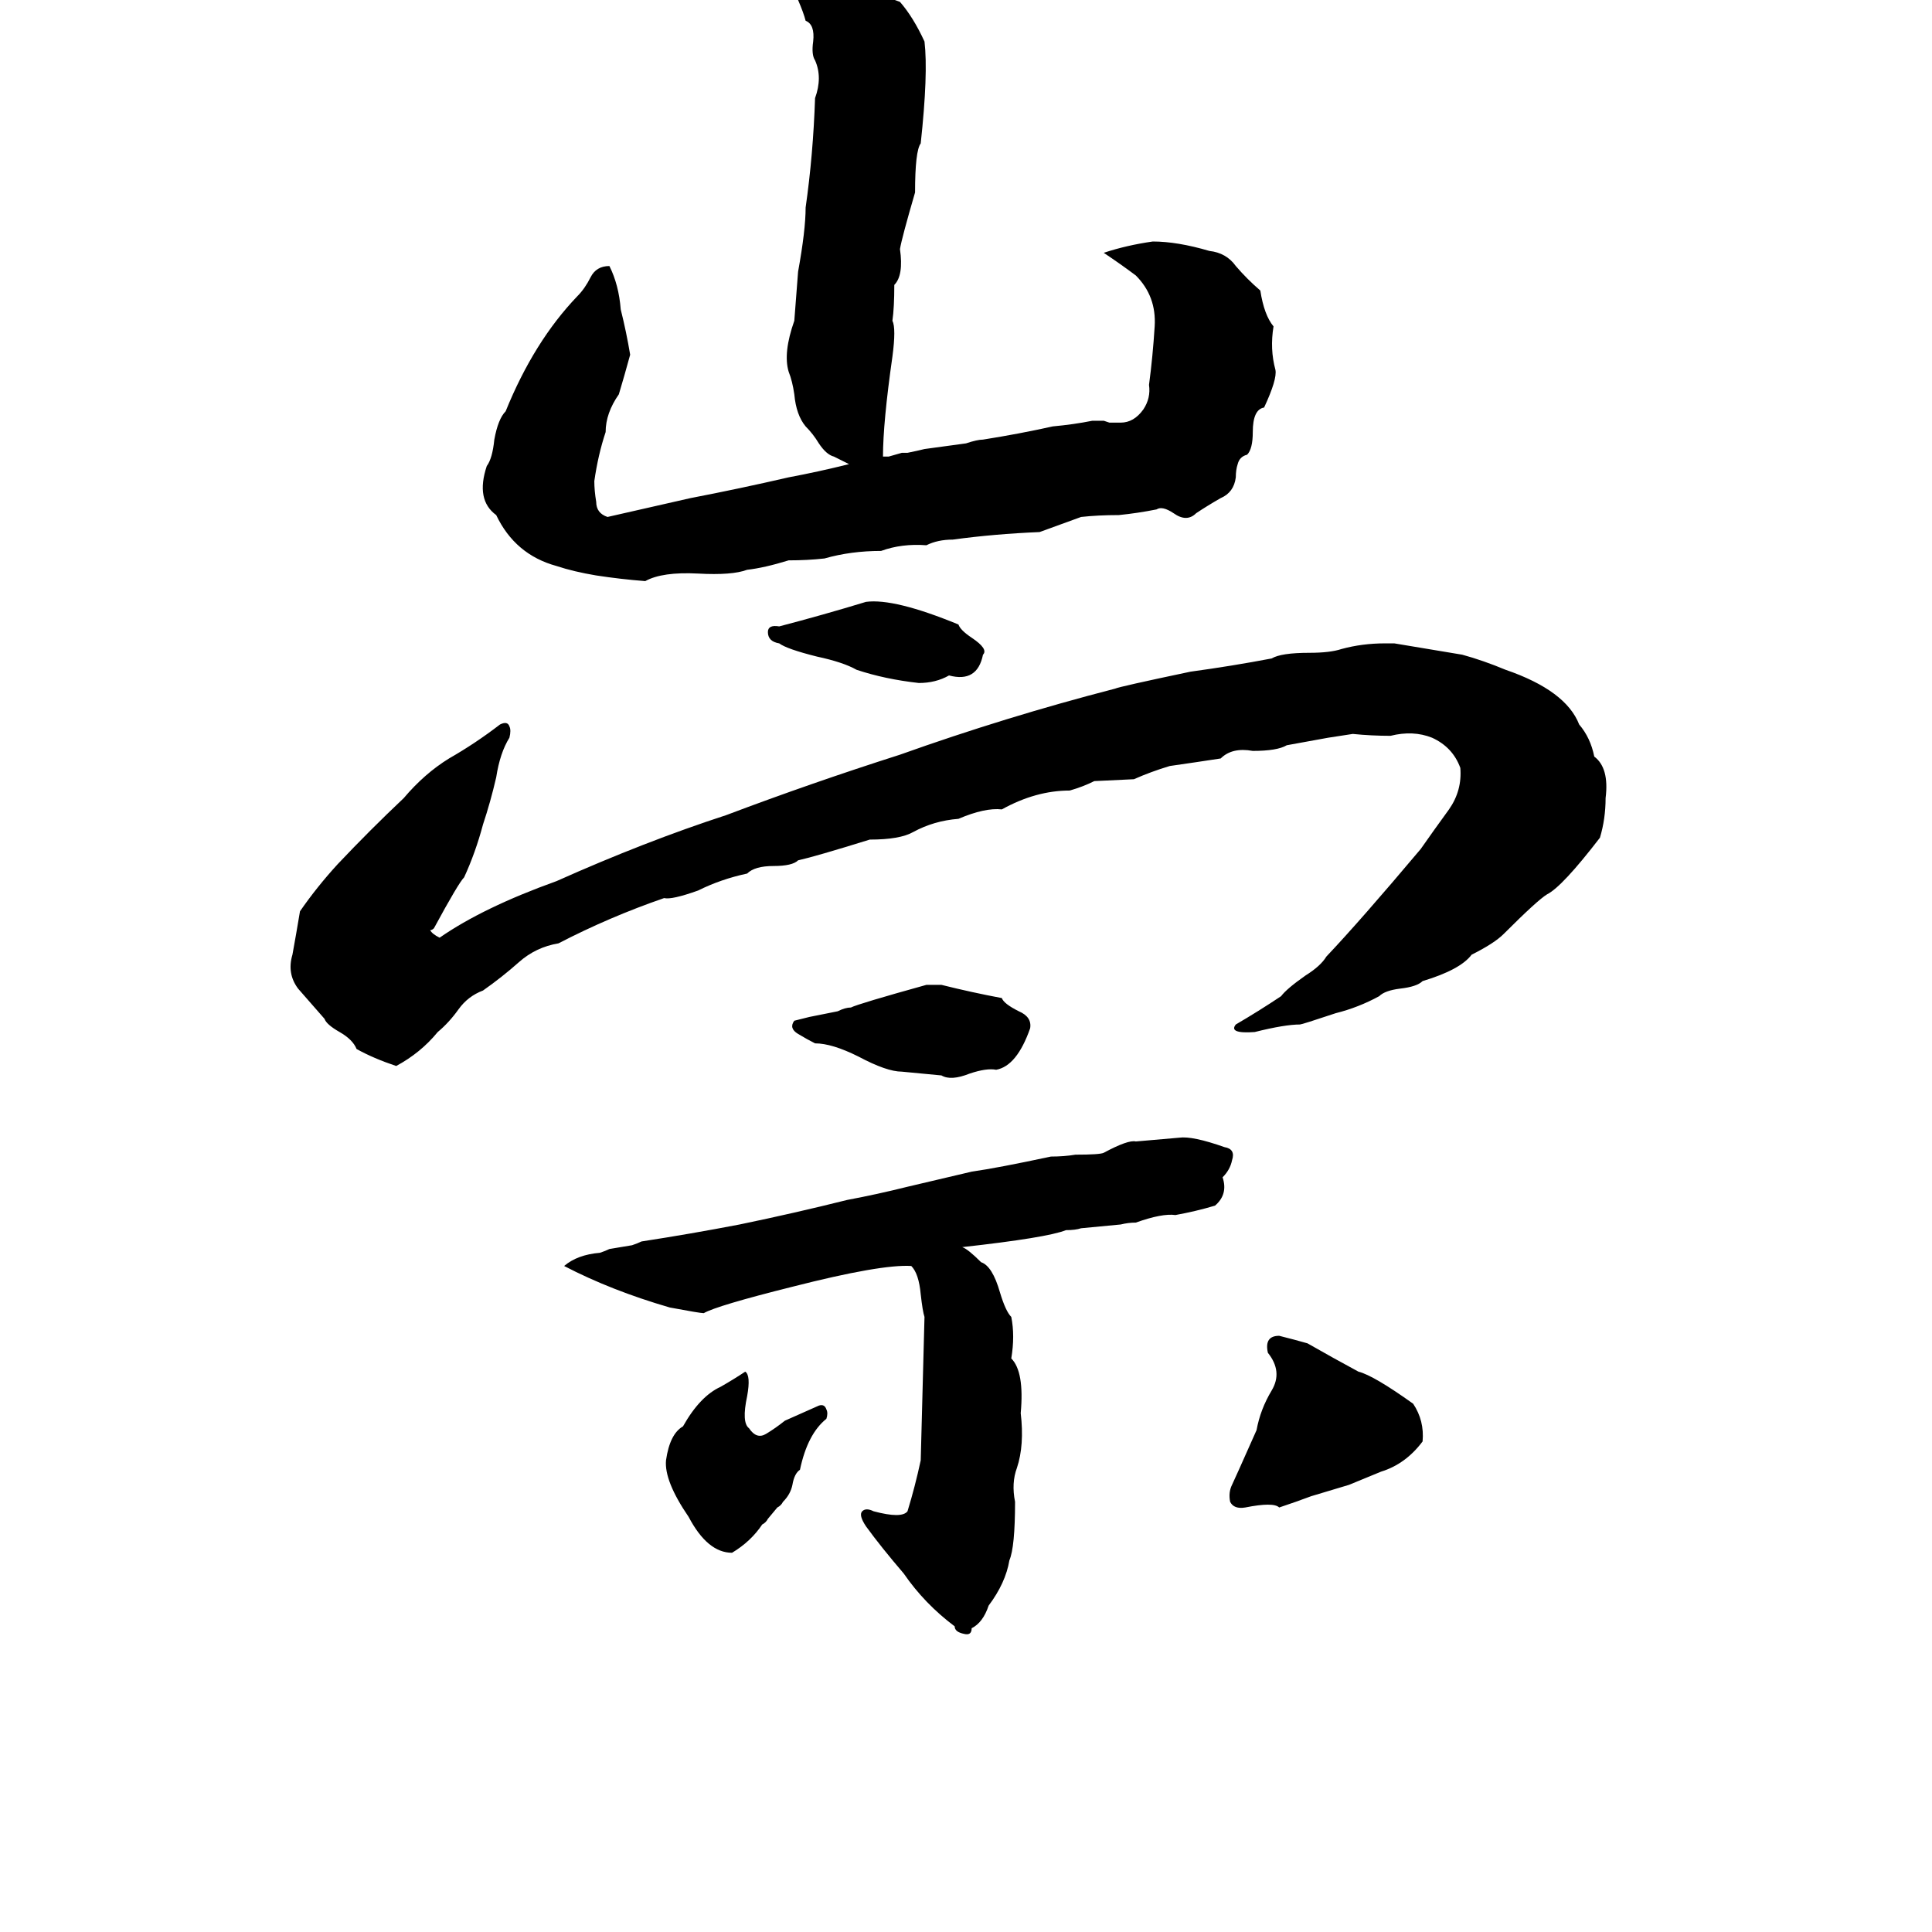 <svg xmlns="http://www.w3.org/2000/svg" viewBox="0 -800 1024 1024">
	<path fill="#000000" d="M427 -809Q438 -815 446 -809Q450 -809 477 -799Q484 -791 490 -778Q492 -761 488 -724Q485 -720 485 -698Q478 -674 477 -668Q479 -654 474 -649Q474 -637 473 -630Q475 -626 473 -611Q468 -576 468 -558Q470 -558 471 -558L478 -560Q480 -560 481 -560Q486 -561 490 -562L512 -565Q518 -567 521 -567Q540 -570 558 -574Q569 -575 579 -577Q582 -577 585 -577L588 -576Q591 -576 594 -576Q601 -576 606 -583Q610 -589 609 -596Q611 -611 612 -627Q613 -643 602 -654Q594 -660 585 -666Q597 -670 611 -672Q624 -672 641 -667Q650 -666 655 -659Q661 -652 668 -646Q670 -633 675 -627Q673 -615 676 -604Q677 -599 670 -584Q664 -583 664 -571Q664 -562 661 -559Q657 -558 656 -554Q655 -551 655 -547Q654 -539 647 -536Q640 -532 634 -528Q629 -523 622 -528Q616 -532 613 -530Q603 -528 593 -527Q582 -527 573 -526Q562 -522 551 -518Q527 -517 505 -514Q497 -514 491 -511Q478 -512 467 -508Q451 -508 437 -504Q428 -503 418 -503Q405 -499 396 -498Q388 -495 370 -496Q351 -497 342 -492Q329 -493 316 -495Q304 -497 295 -500Q273 -506 263 -527Q252 -535 258 -553Q261 -557 262 -567Q264 -578 268 -582Q283 -619 306 -643Q310 -647 313 -653Q316 -659 323 -659Q328 -649 329 -636Q332 -624 334 -612Q331 -601 328 -591Q321 -581 321 -571Q317 -559 315 -545Q315 -540 316 -534Q316 -528 322 -526Q344 -531 366 -536Q392 -541 418 -547Q434 -550 450 -554Q446 -556 442 -558Q438 -559 434 -565Q431 -570 427 -574Q422 -580 421 -591Q420 -598 418 -603Q415 -613 421 -630Q422 -643 423 -656Q427 -678 427 -690Q431 -718 432 -748Q436 -759 432 -768Q430 -771 431 -778Q432 -787 427 -789Q426 -793 423 -800Q420 -807 427 -809ZM459 -481Q474 -483 508 -469Q509 -466 515 -462Q524 -456 521 -453Q518 -438 503 -442Q496 -438 487 -438Q469 -440 454 -445Q447 -449 433 -452Q417 -456 413 -459Q407 -460 407 -465Q407 -469 413 -468Q436 -474 459 -481ZM734 -459H739Q757 -456 775 -453Q786 -450 798 -445Q830 -434 837 -416Q843 -409 845 -399Q853 -393 851 -377Q851 -366 848 -356Q828 -330 820 -326Q815 -323 797 -305Q792 -300 780 -294Q774 -286 754 -280Q751 -277 742 -276Q734 -275 731 -272Q720 -266 708 -263Q690 -257 689 -257Q681 -257 665 -253Q651 -252 655 -257Q667 -264 679 -272Q682 -276 692 -283Q700 -288 703 -293Q721 -312 753 -350Q760 -360 768 -371Q775 -381 774 -393Q770 -404 759 -409Q749 -413 737 -410Q727 -410 717 -411L704 -409Q693 -407 682 -405Q677 -402 664 -402Q653 -404 647 -398Q634 -396 620 -394Q610 -391 601 -387L580 -386Q574 -383 567 -381Q549 -381 531 -371Q522 -372 508 -366Q495 -365 484 -359Q477 -355 461 -355Q432 -346 423 -344Q420 -341 410 -341Q400 -341 396 -337Q382 -334 370 -328Q356 -323 352 -324Q323 -314 296 -300Q284 -298 275 -290Q266 -282 256 -275Q248 -272 243 -265Q238 -258 232 -253Q223 -242 210 -235Q198 -239 189 -244Q187 -249 180 -253Q173 -257 172 -260Q165 -268 158 -276Q152 -284 155 -294Q157 -305 159 -317Q168 -330 179 -342Q196 -360 214 -377Q225 -390 238 -398Q252 -406 265 -416Q269 -418 270 -415Q271 -413 270 -409Q265 -401 263 -388Q260 -375 256 -363Q252 -348 246 -335Q243 -332 230 -308Q229 -307 228 -307Q229 -305 233 -303Q256 -319 295 -333Q342 -354 385 -368Q430 -385 477 -400Q533 -420 591 -435Q593 -436 631 -444Q653 -447 674 -451Q679 -454 694 -454Q705 -454 711 -456Q722 -459 734 -459ZM491 -278H499Q515 -274 531 -271Q532 -268 540 -264Q547 -261 546 -255Q539 -235 528 -233Q523 -234 514 -231Q504 -227 499 -230Q489 -231 478 -232Q470 -232 455 -240Q441 -247 432 -247Q428 -249 423 -252Q418 -255 421 -259Q425 -260 429 -261L444 -264Q448 -266 451 -266Q455 -268 491 -278ZM585 -189Q598 -196 602 -195Q614 -196 625 -197Q632 -198 649 -192Q655 -191 653 -185Q652 -180 648 -176Q651 -167 644 -161Q634 -158 623 -156Q616 -157 602 -152Q598 -152 594 -151L573 -149Q570 -148 565 -148Q555 -144 510 -139Q513 -138 520 -131Q526 -129 530 -115Q533 -105 536 -102Q538 -92 536 -80Q543 -73 541 -51Q543 -34 539 -22Q536 -14 538 -4Q538 20 535 27Q533 39 524 51Q521 60 515 63Q515 67 511 66Q506 65 506 62Q490 50 479 34Q467 20 459 9Q455 3 457 1Q459 -1 463 1Q478 5 481 1Q485 -12 488 -26Q489 -64 490 -102Q489 -105 488 -114Q487 -125 483 -129Q467 -130 420 -118Q380 -108 373 -104Q371 -104 355 -107Q324 -116 299 -129Q306 -135 318 -136Q321 -137 323 -138L335 -140Q338 -141 340 -142Q366 -146 392 -151Q421 -157 449 -164Q465 -167 481 -171Q498 -175 515 -179Q529 -181 557 -187Q564 -187 570 -188Q583 -188 585 -189ZM678 -92Q686 -90 693 -88Q707 -80 720 -73Q728 -71 749 -56Q755 -47 754 -36Q745 -24 732 -20L715 -13L695 -7Q687 -4 678 -1Q675 -4 660 -1Q654 0 652 -4Q651 -9 653 -13Q654 -15 666 -42Q668 -53 674 -63Q680 -73 672 -83Q670 -92 678 -92ZM382 -65Q389 -69 395 -73Q398 -71 396 -60Q393 -46 397 -43Q401 -37 406 -40Q411 -43 416 -47Q425 -51 434 -55Q437 -56 438 -53Q439 -51 438 -48Q428 -40 424 -21Q421 -19 420 -13Q419 -8 415 -4Q414 -2 412 -1L407 5Q406 7 404 8Q398 17 388 23Q375 23 365 4Q352 -15 353 -26Q355 -40 362 -44Q371 -60 382 -65Z"/>
</svg>